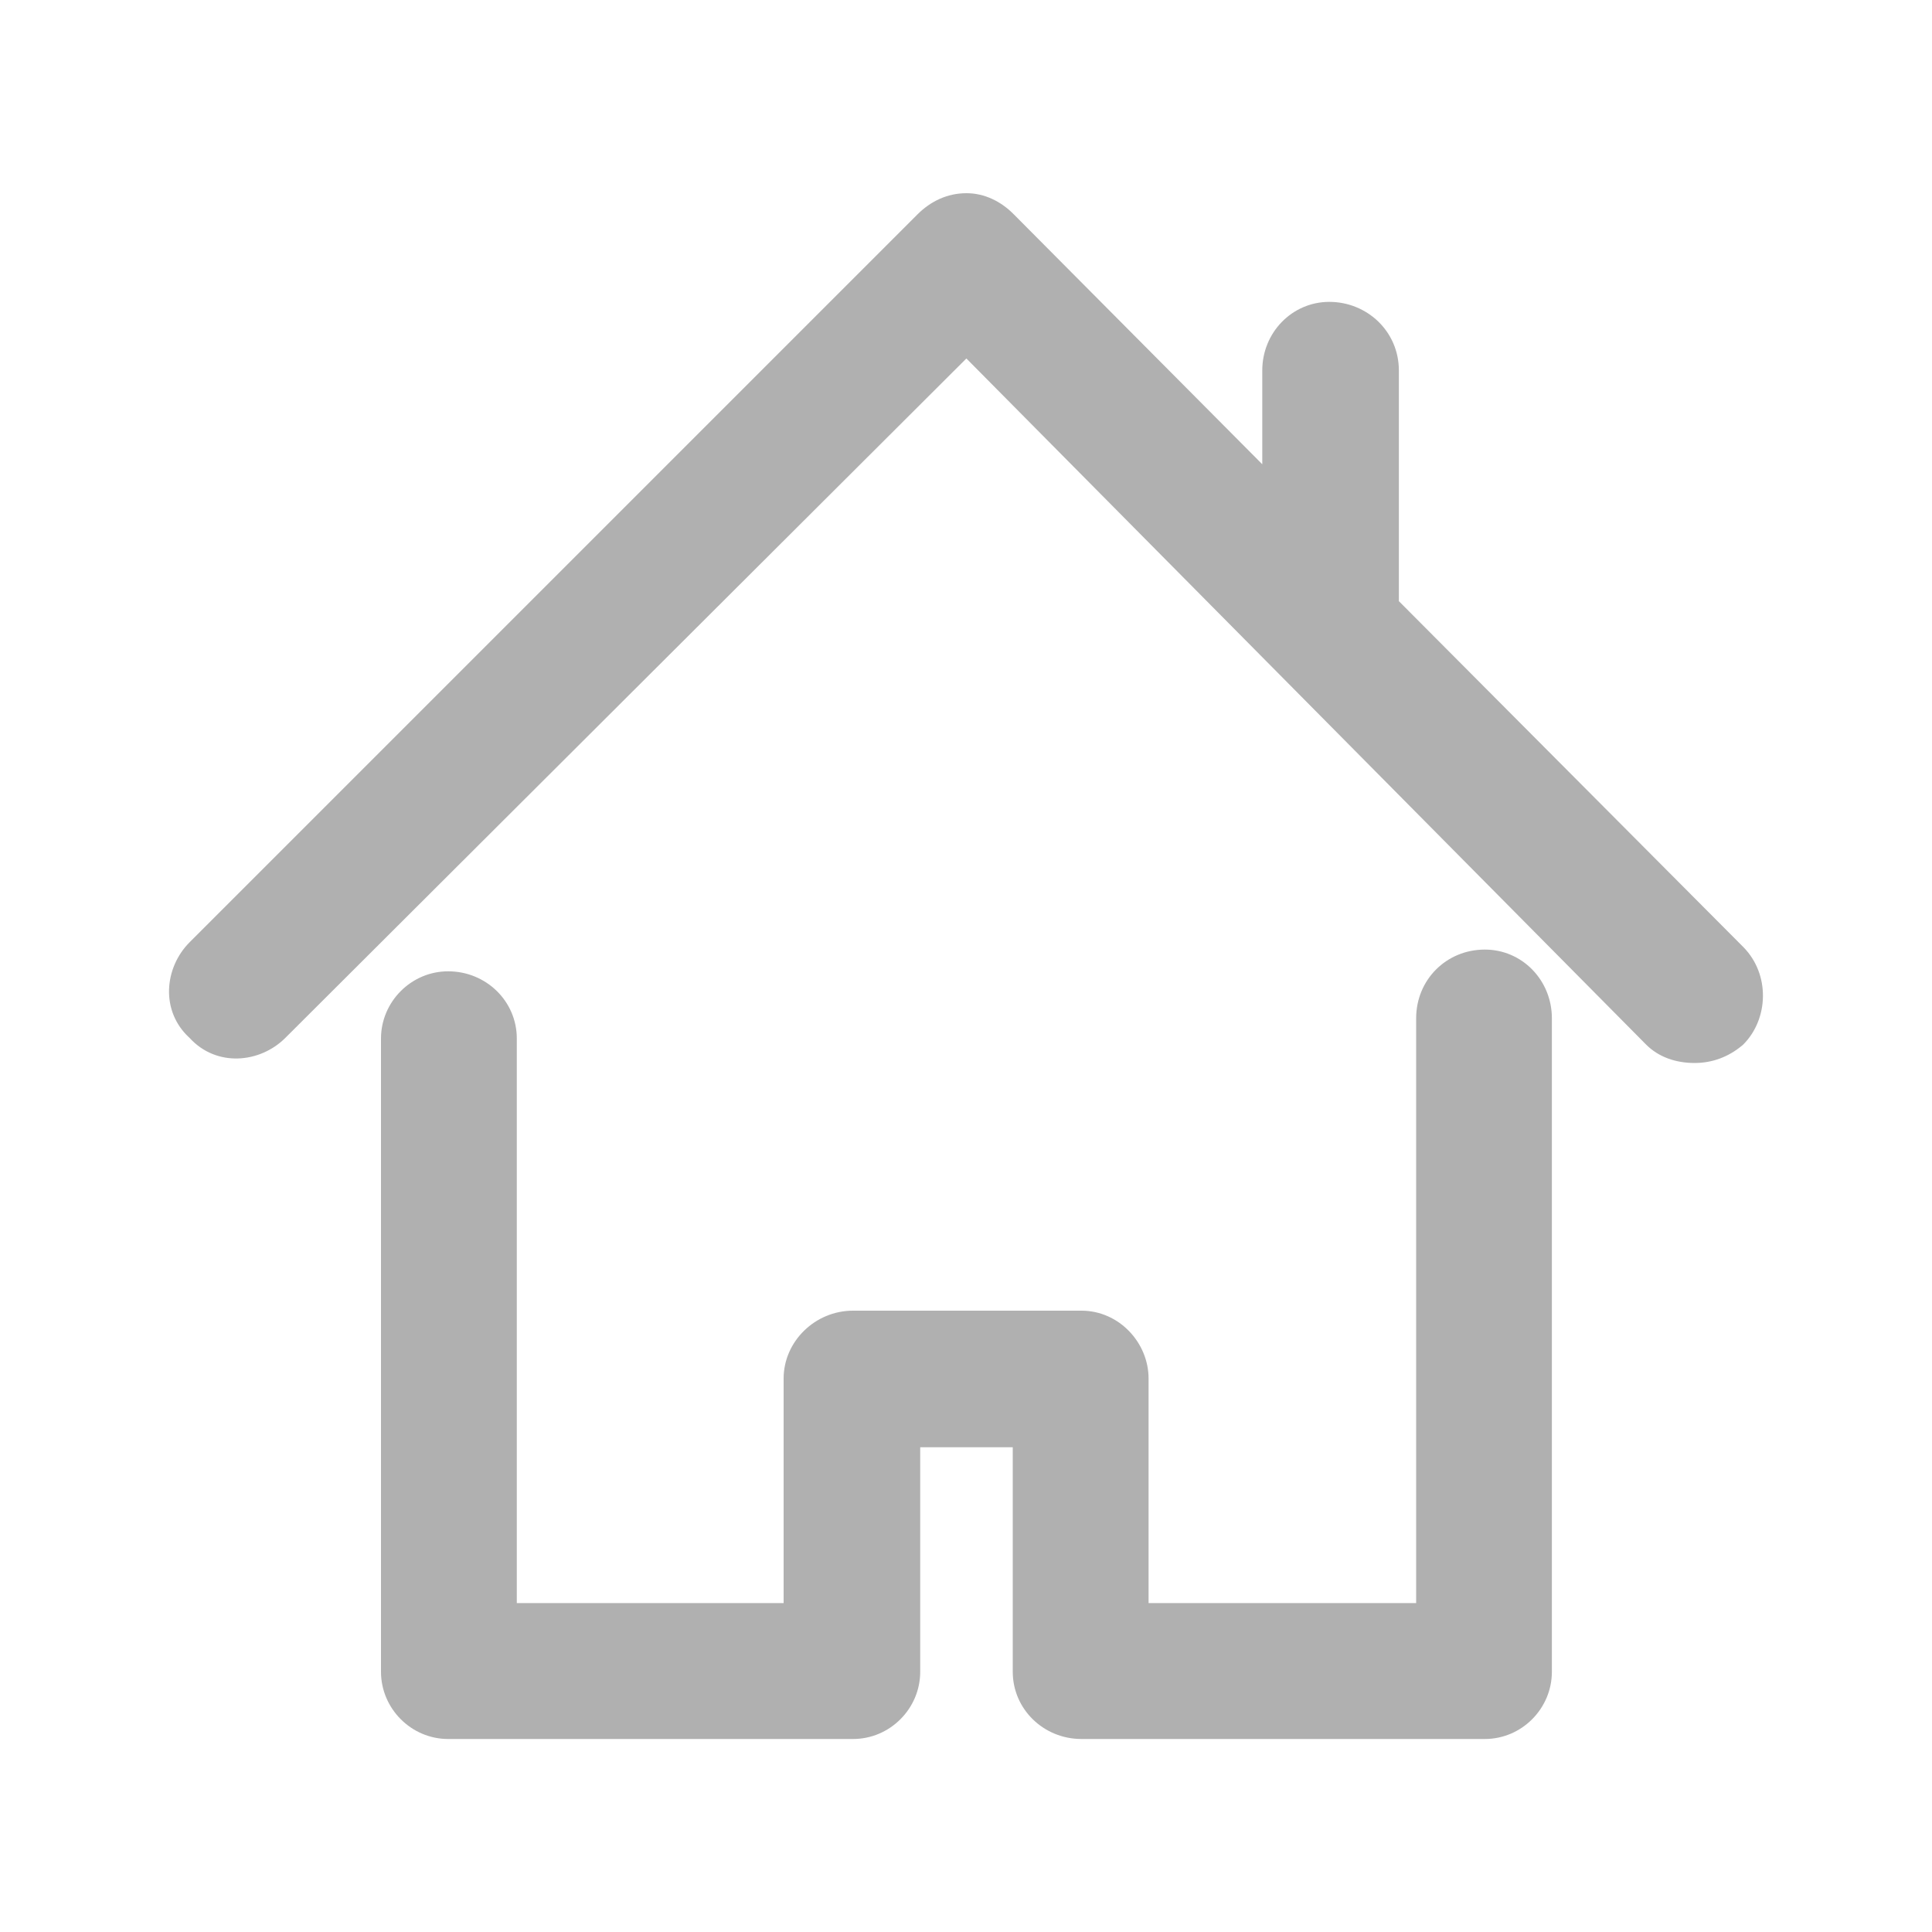 <svg width="20" height="20" viewBox="0 0 20 20" fill="none" xmlns="http://www.w3.org/2000/svg">
<path fill-rule="evenodd" clip-rule="evenodd" d="M10.005 2C9.803 2 9.633 2.086 9.502 2.215L9.501 2.216L1.963 9.754C1.701 10.016 1.657 10.467 1.963 10.745C2.242 11.05 2.692 11.006 2.954 10.744L10.004 3.711L17.038 10.811L17.039 10.812C17.17 10.944 17.349 11.004 17.543 11.004C17.73 11.004 17.894 10.938 18.027 10.829L18.037 10.821L18.047 10.812C18.308 10.55 18.327 10.088 18.047 9.804L14.481 6.223V3.835C14.481 3.431 14.152 3.125 13.761 3.125C13.375 3.125 13.067 3.443 13.067 3.835V4.806L10.493 2.217C10.363 2.086 10.193 2 10.005 2ZM15.371 9.83C14.973 9.83 14.66 10.142 14.66 10.541V16.595H11.89V14.271C11.89 13.898 11.583 13.568 11.195 13.568H8.831C8.438 13.568 8.112 13.886 8.112 14.271V16.595H5.35V10.751C5.35 10.364 5.032 10.055 4.639 10.055C4.257 10.055 3.944 10.37 3.944 10.751V17.306C3.944 17.687 4.257 18.002 4.639 18.002H8.831C9.213 18.002 9.526 17.687 9.526 17.306V14.982H10.484V17.306C10.484 17.693 10.803 18.002 11.195 18.002H15.371C15.753 18.002 16.065 17.687 16.065 17.306V10.541C16.065 10.148 15.758 9.83 15.371 9.83Z" fill="#B0B0B0"/>
</svg>
